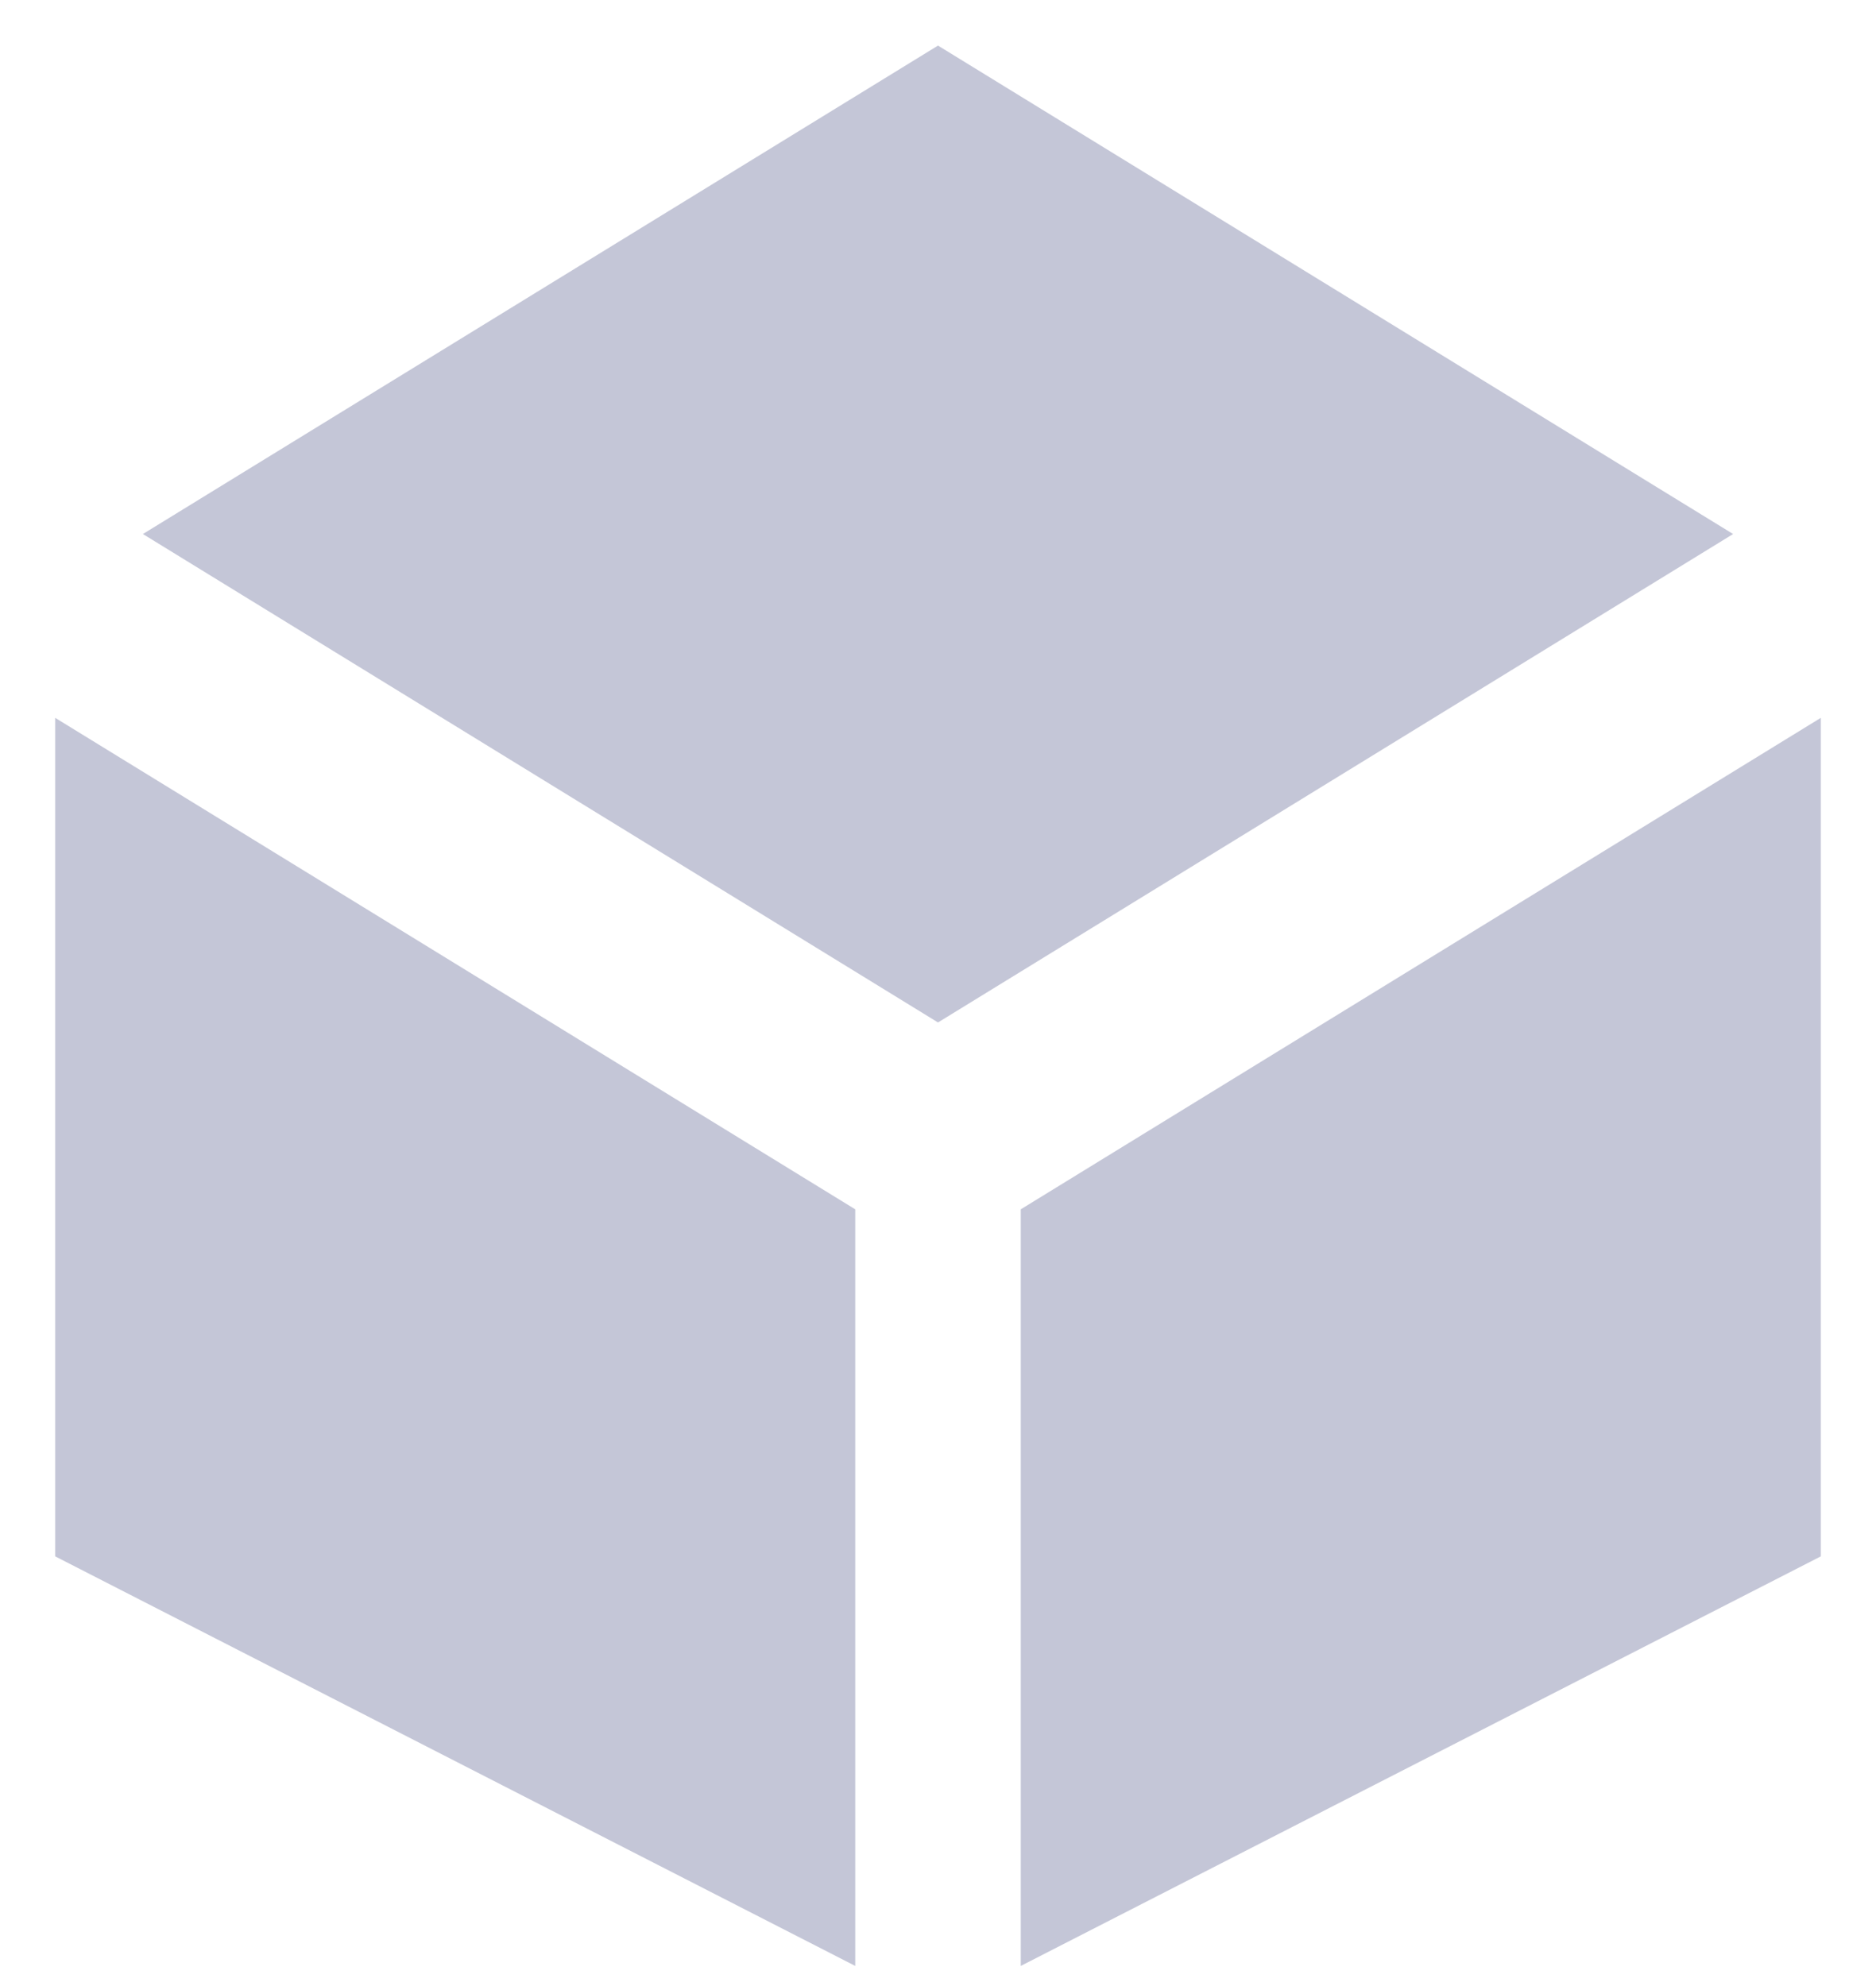 <svg width="17" height="18" viewBox="0 0 17 18" fill="none" xmlns="http://www.w3.org/2000/svg">
<path d="M1 13.8V7.4L7.25 11.24V17L1 13.8Z" fill="#C4C6D7" stroke="#C4C6D7"/>
<path d="M16 13.8V7.4L9.75 11.24V17L16 13.8Z" fill="#C4C6D7" stroke="#C4C6D7"/>
<path d="M2.25 4.84L8.5 1L14.75 4.84L8.5 8.68L2.25 4.84Z" fill="#C4C6D7" stroke="#C4C6D7"/>
</svg>
